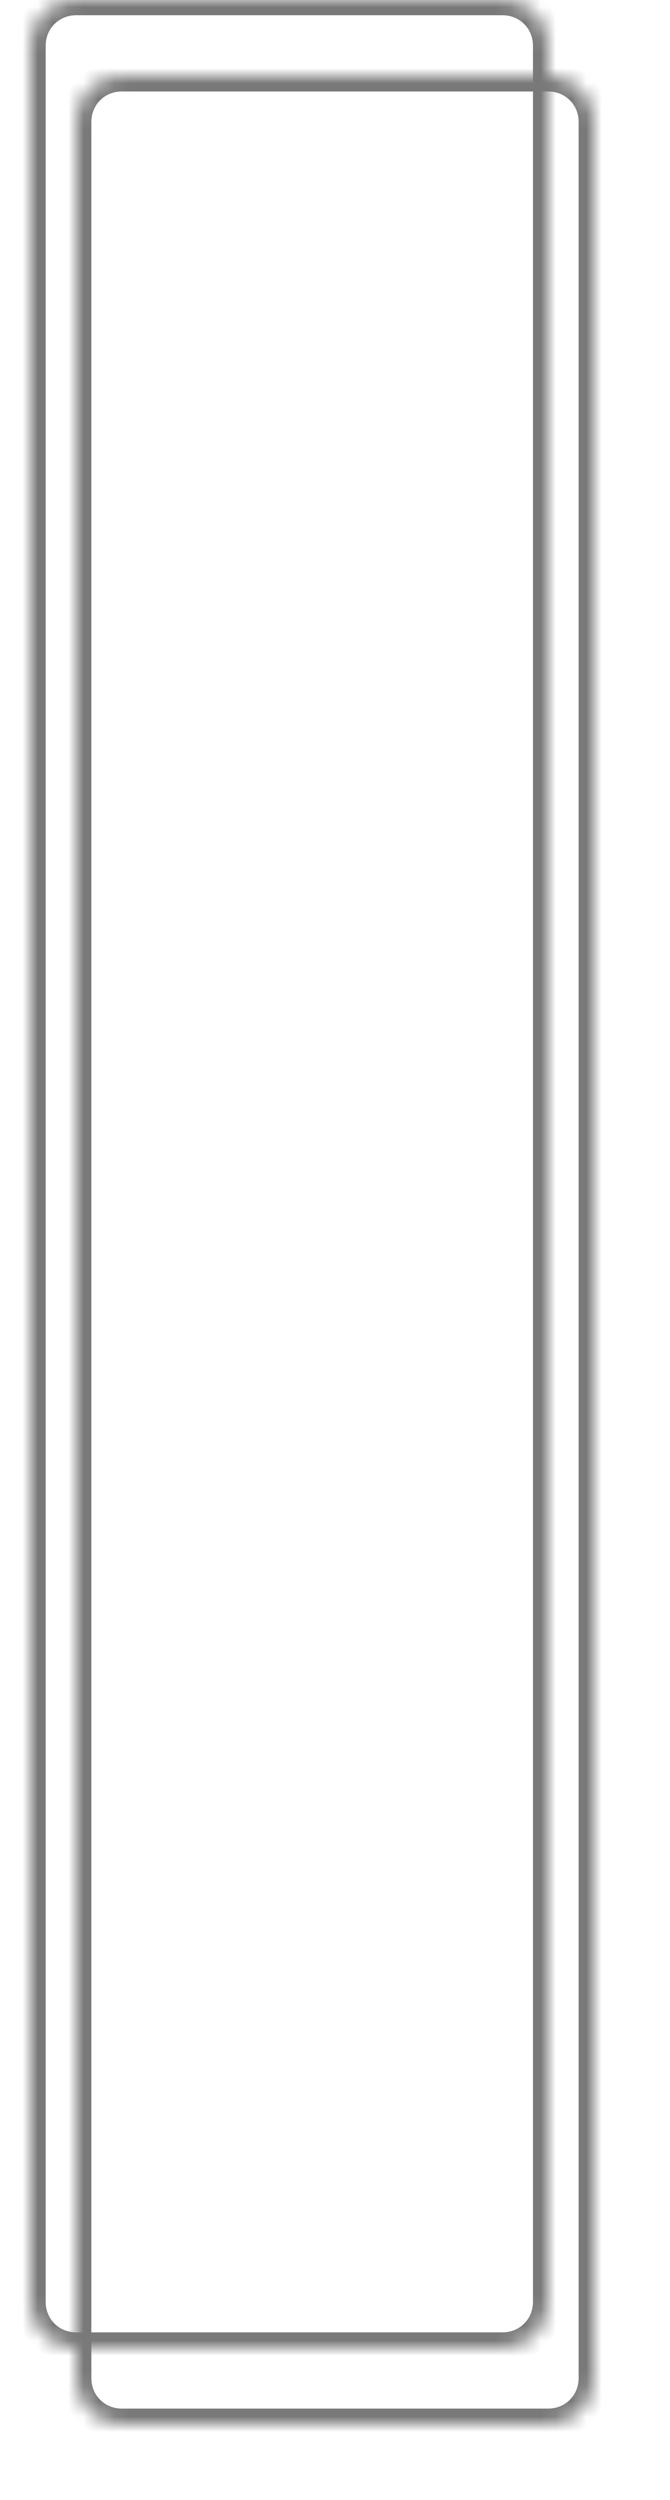 ﻿<?xml version="1.0" encoding="utf-8"?>
<svg version="1.1" xmlns:xlink="http://www.w3.org/1999/xlink" width="44px" height="164px" xmlns="http://www.w3.org/2000/svg">
  <defs>
    <mask fill="white" id="clip79">
      <path d="M 0 151  L 0 114.455  L 0 111.545  L 0 3  C 0 1.32  1.32 0  3 0  L 31 0  C 32.68 0  34 1.32  34 3  L 34 151  C 34 152.68  32.68 154  31 154  L 3 154  C 1.32 154  0 152.68  0 151  Z " fill-rule="evenodd" />
    </mask>
    <filter x="1284px" y="447px" width="44px" height="164px" filterUnits="userSpaceOnUse" id="filter80">
      <feOffset dx="3" dy="5" in="SourceAlpha" result="shadowOffsetInner" />
      <feGaussianBlur stdDeviation="2.5" in="shadowOffsetInner" result="shadowGaussian" />
      <feComposite in2="shadowGaussian" operator="atop" in="SourceAlpha" result="shadowComposite" />
      <feColorMatrix type="matrix" values="0 0 0 0 0  0 0 0 0 0  0 0 0 0 0  0 0 0 0.349 0  " in="shadowComposite" />
    </filter>
    <g id="widget81">
      <path d="M 0 151  L 0 114.455  L 0 111.545  L 0 3  C 0 1.32  1.32 0  3 0  L 31 0  C 32.68 0  34 1.32  34 3  L 34 151  C 34 152.68  32.68 154  31 154  L 3 154  C 1.32 154  0 152.68  0 151  Z " fill-rule="nonzero" fill="#ffffff" stroke="none" fill-opacity="0" transform="matrix(1 0 0 1 1286 447 )" />
      <path d="M 0 151  L 0 114.455  L 0 111.545  L 0 3  C 0 1.32  1.32 0  3 0  L 31 0  C 32.68 0  34 1.32  34 3  L 34 151  C 34 152.68  32.68 154  31 154  L 3 154  C 1.32 154  0 152.68  0 151  Z " stroke-width="2" stroke="#797979" fill="none" transform="matrix(1 0 0 1 1286 447 )" mask="url(#clip79)" />
    </g>
  </defs>
  <g transform="matrix(1 0 0 1 -1284 -447 )">
    <use xlink:href="#widget81" filter="url(#filter80)" />
    <use xlink:href="#widget81" />
  </g>
</svg>